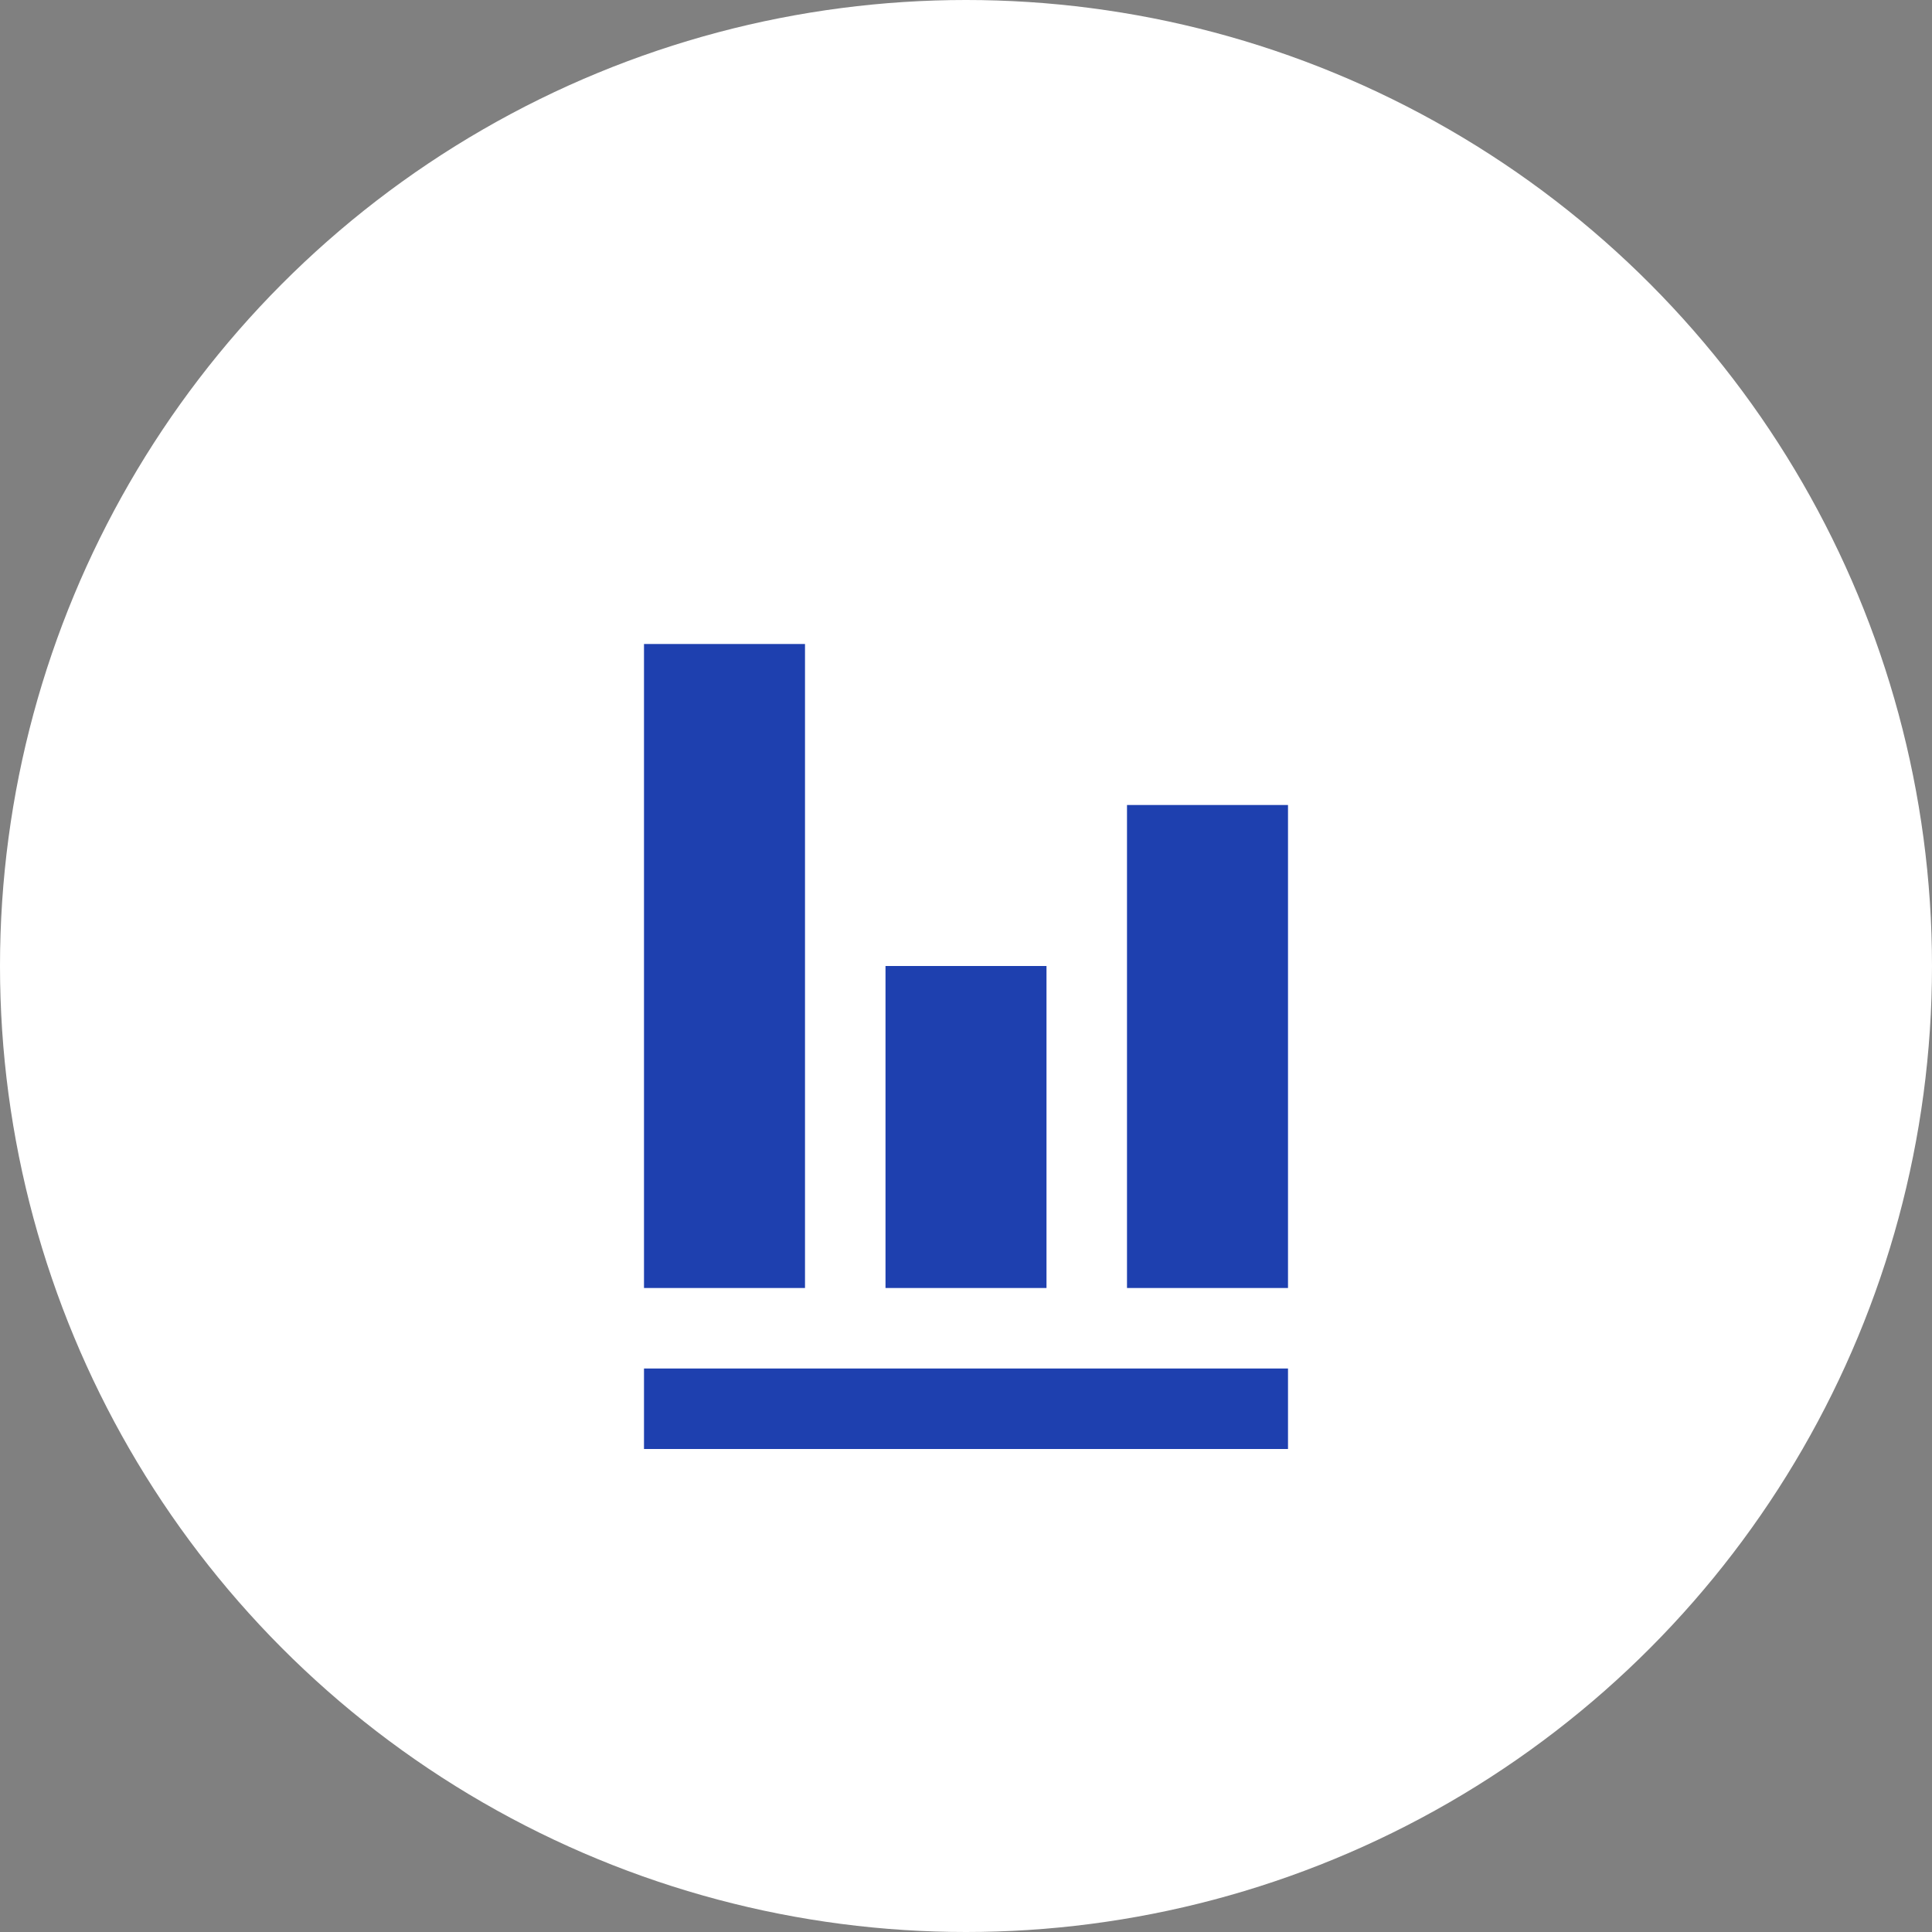<svg xmlns="http://www.w3.org/2000/svg" width="120" height="120" viewBox="0 0 120 120" fill="none">
  <rect x="0" y="0" width="120" height="120" fill="#808080" stroke="none"/>
  <circle cx="60" cy="60" r="60" fill="white"/>
  <path d="M40 40H50V80H40V40Z" fill="#1E40AF"/>
  <path d="M55 60H65V80H55V60Z" fill="#1E40AF"/>
  <path d="M70 50H80V80H70V50Z" fill="#1E40AF"/>
  <path d="M40 85H80V90H40V85Z" fill="#1E40AF"/>
</svg>
